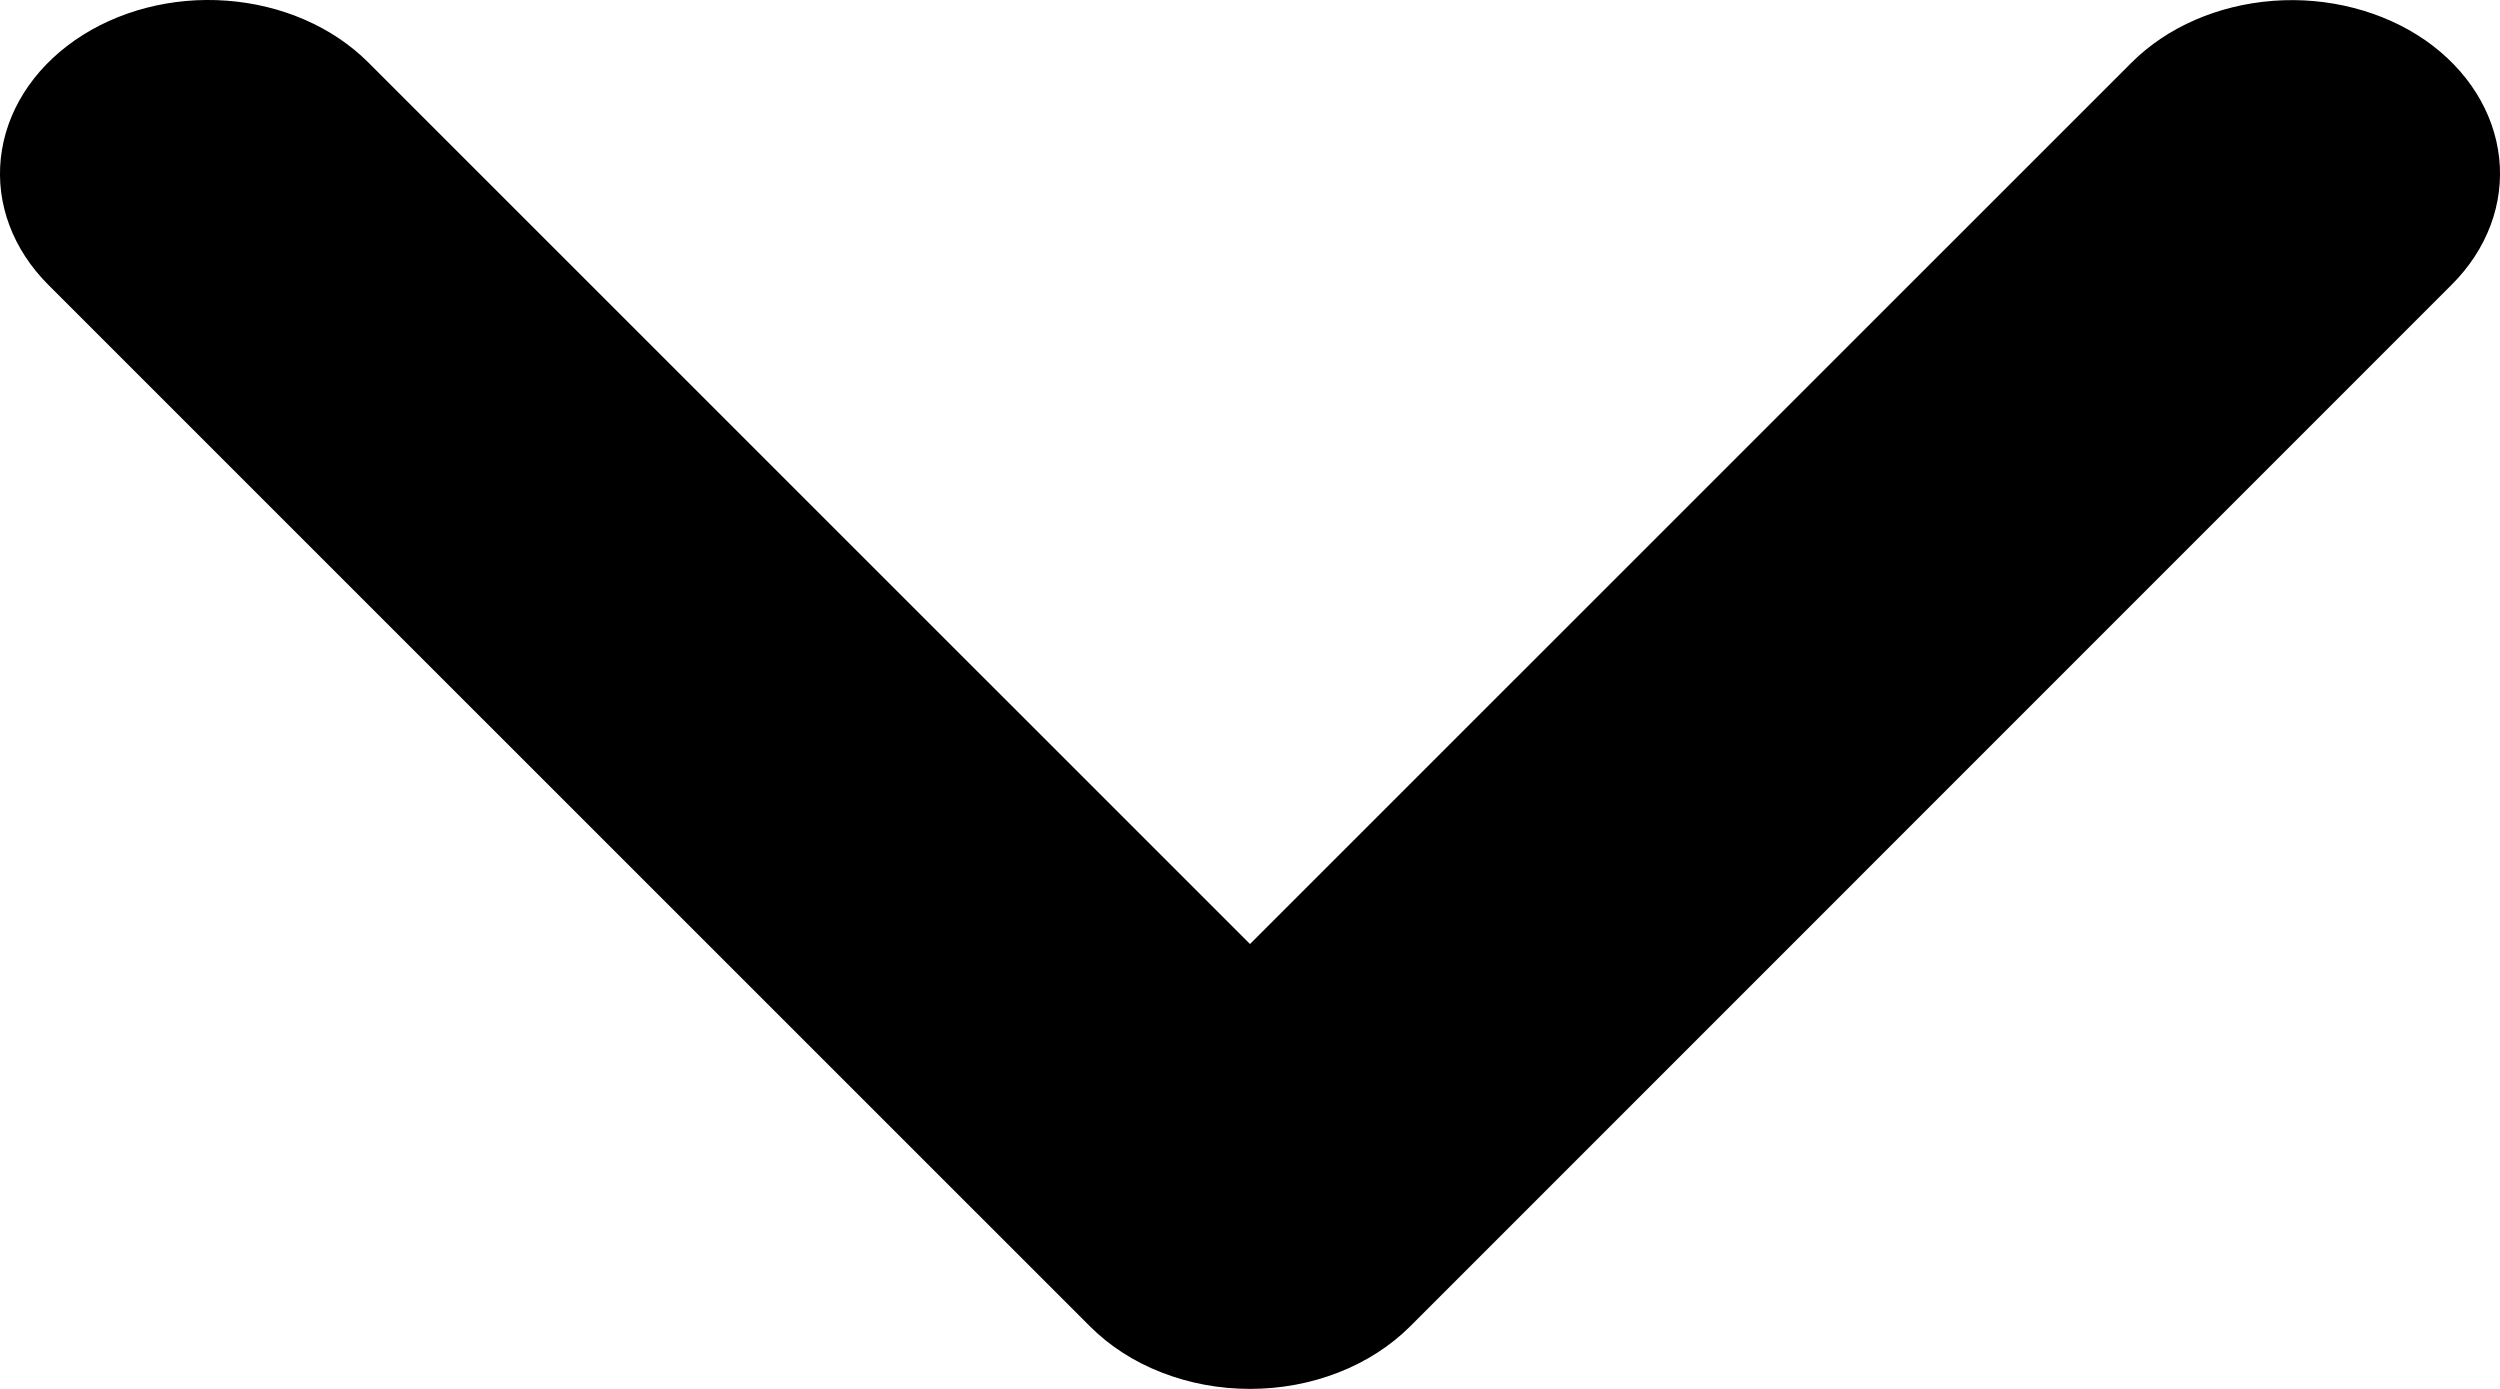 <svg width="18" height="10" viewBox="0 0 18 10" fill="none" xmlns="http://www.w3.org/2000/svg">
<path d="M17.461 0.289C17.155 0.078 16.761 -0.024 16.366 0.006C15.97 0.036 15.604 0.195 15.349 0.449L9 6.797L2.651 0.449C2.396 0.194 2.031 0.035 1.634 0.005C1.238 -0.025 0.844 0.078 0.539 0.29C0.233 0.503 0.042 0.807 0.006 1.138C-0.03 1.468 0.093 1.796 0.348 2.051L7.849 9.551C7.989 9.691 8.165 9.805 8.364 9.882C8.563 9.96 8.78 10 9 10C9.22 10 9.437 9.96 9.636 9.882C9.835 9.805 10.011 9.691 10.152 9.551L17.652 2.05C17.907 1.796 18.03 1.467 17.994 1.137C17.958 0.807 17.767 0.502 17.461 0.289Z" fill="black"/>
</svg>
